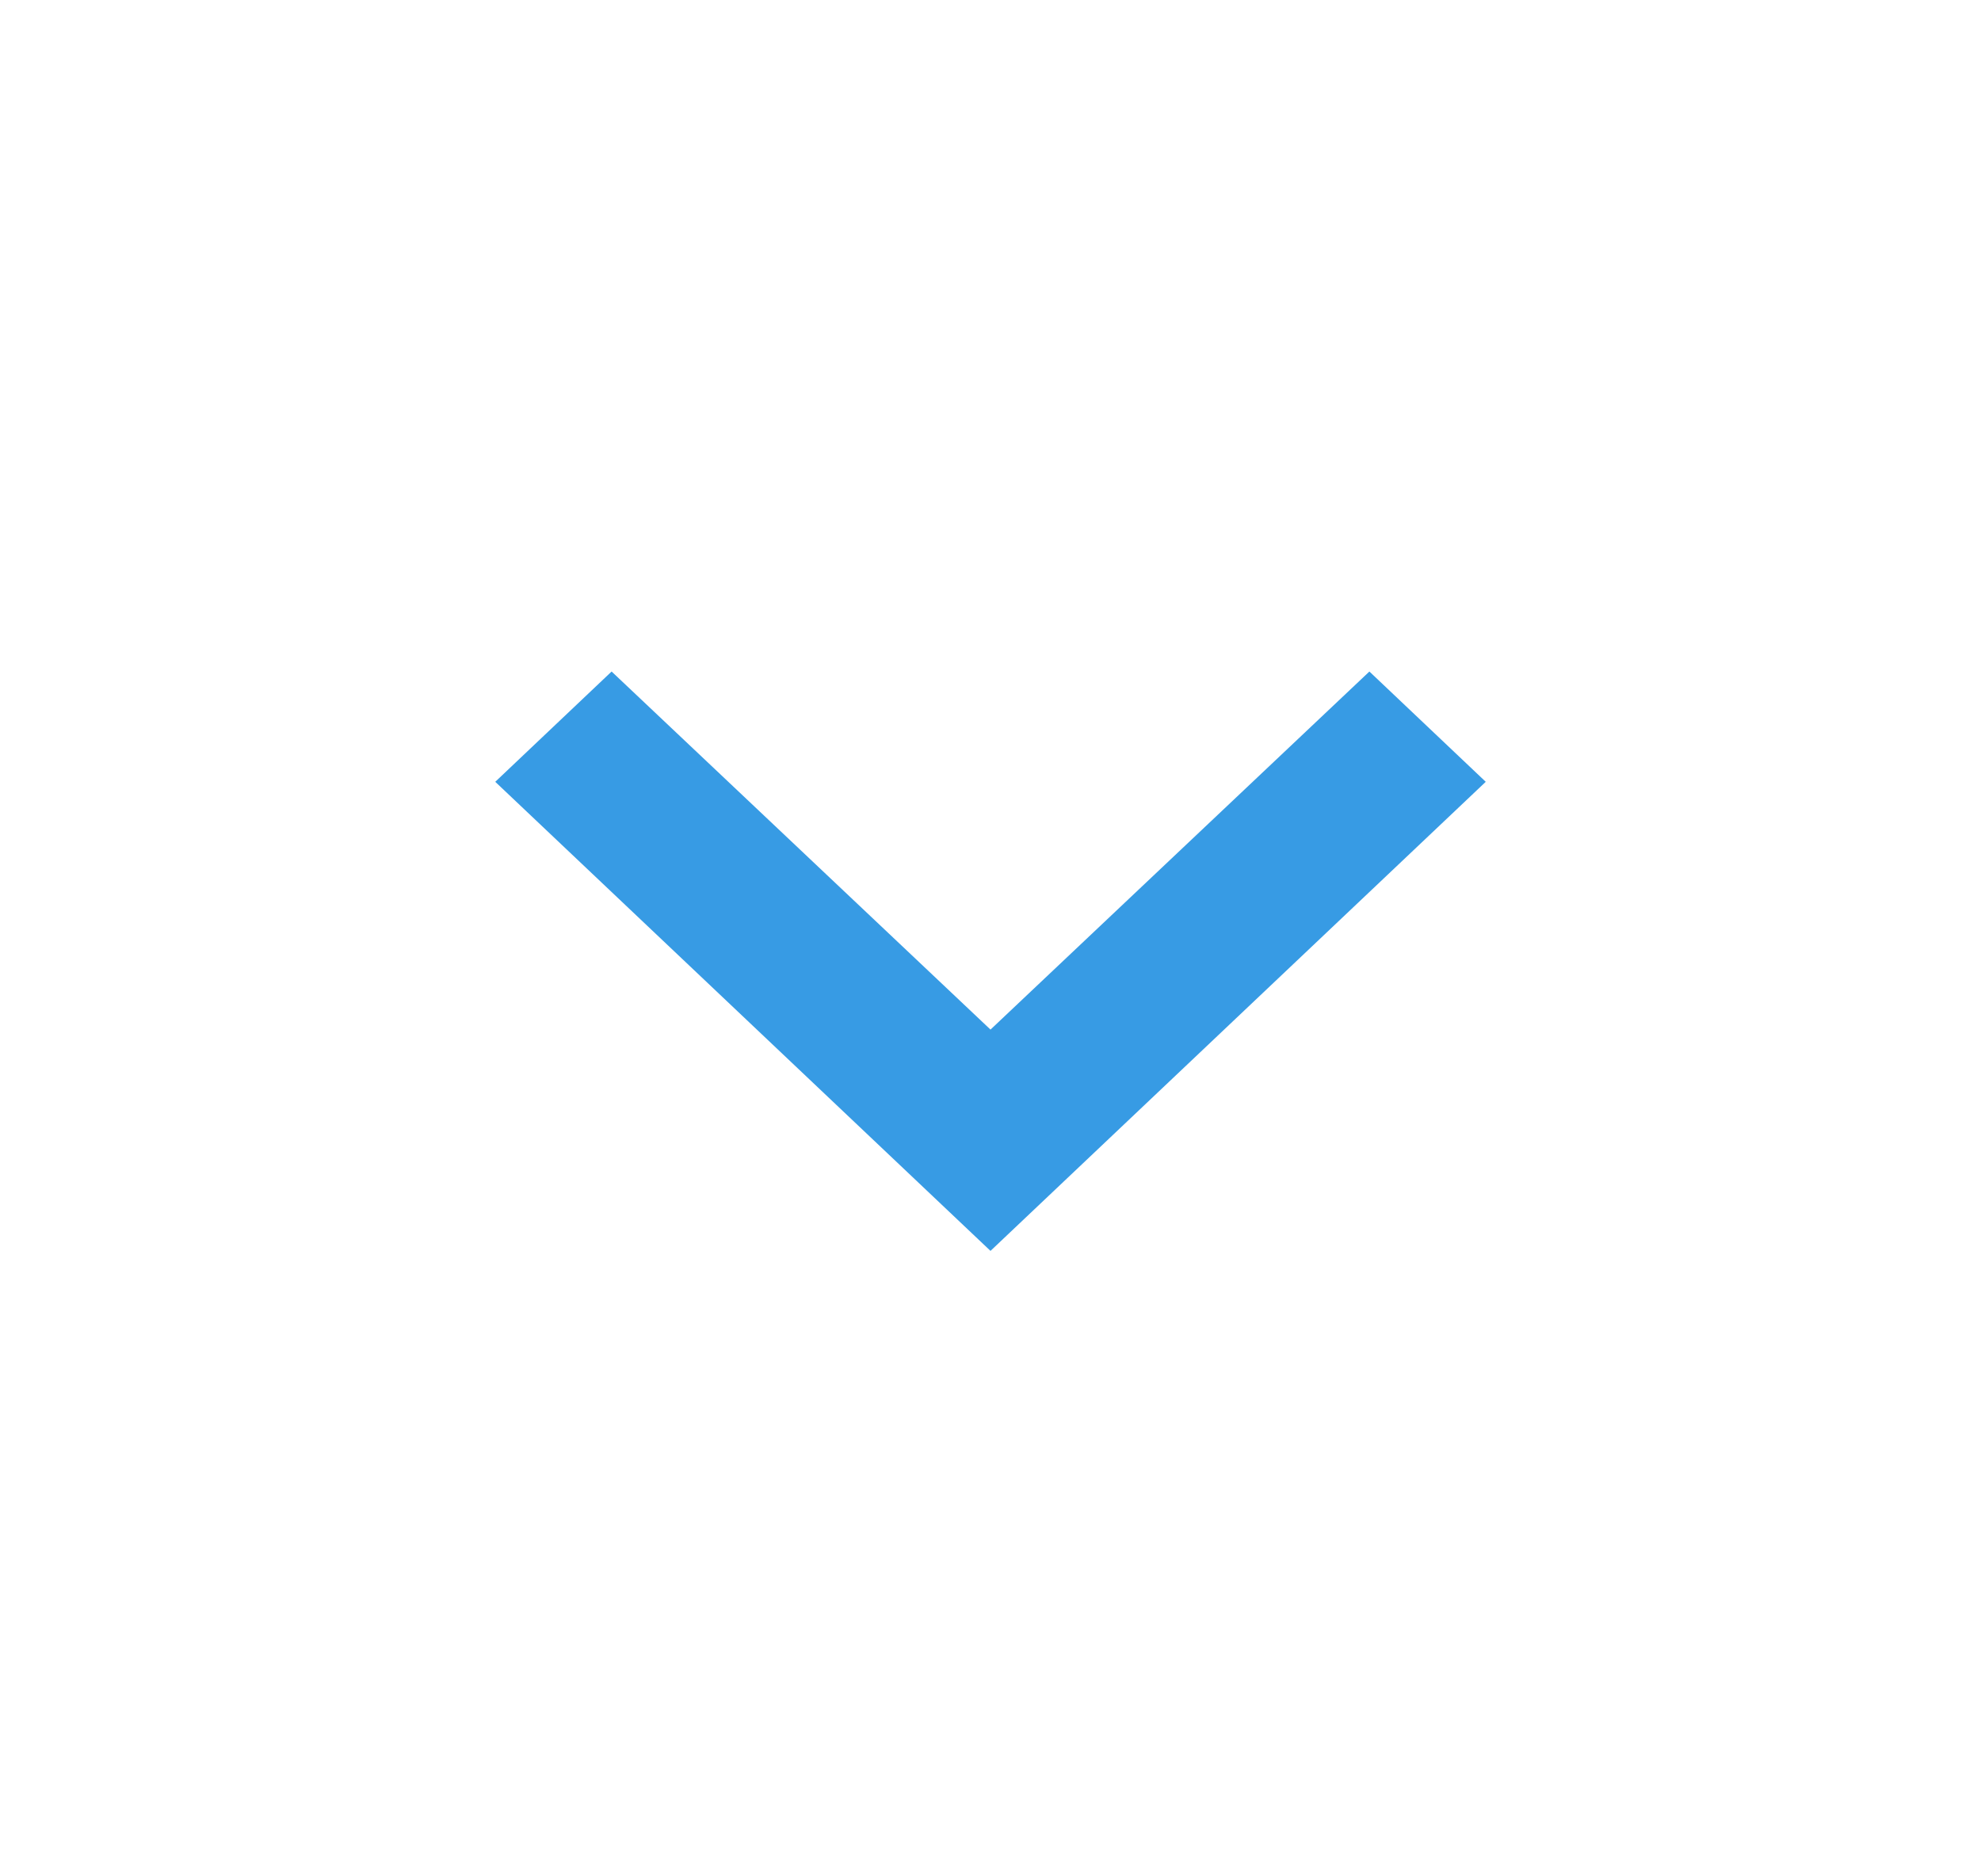 <svg width="19" height="18" viewBox="0 0 19 18" fill="none" xmlns="http://www.w3.org/2000/svg">
<path d="M13.134 6.442L9.5 9.877L5.866 6.442L4.75 7.5L9.5 12L14.25 7.5L13.134 6.442Z" fill="#379BE4"/>
</svg>
